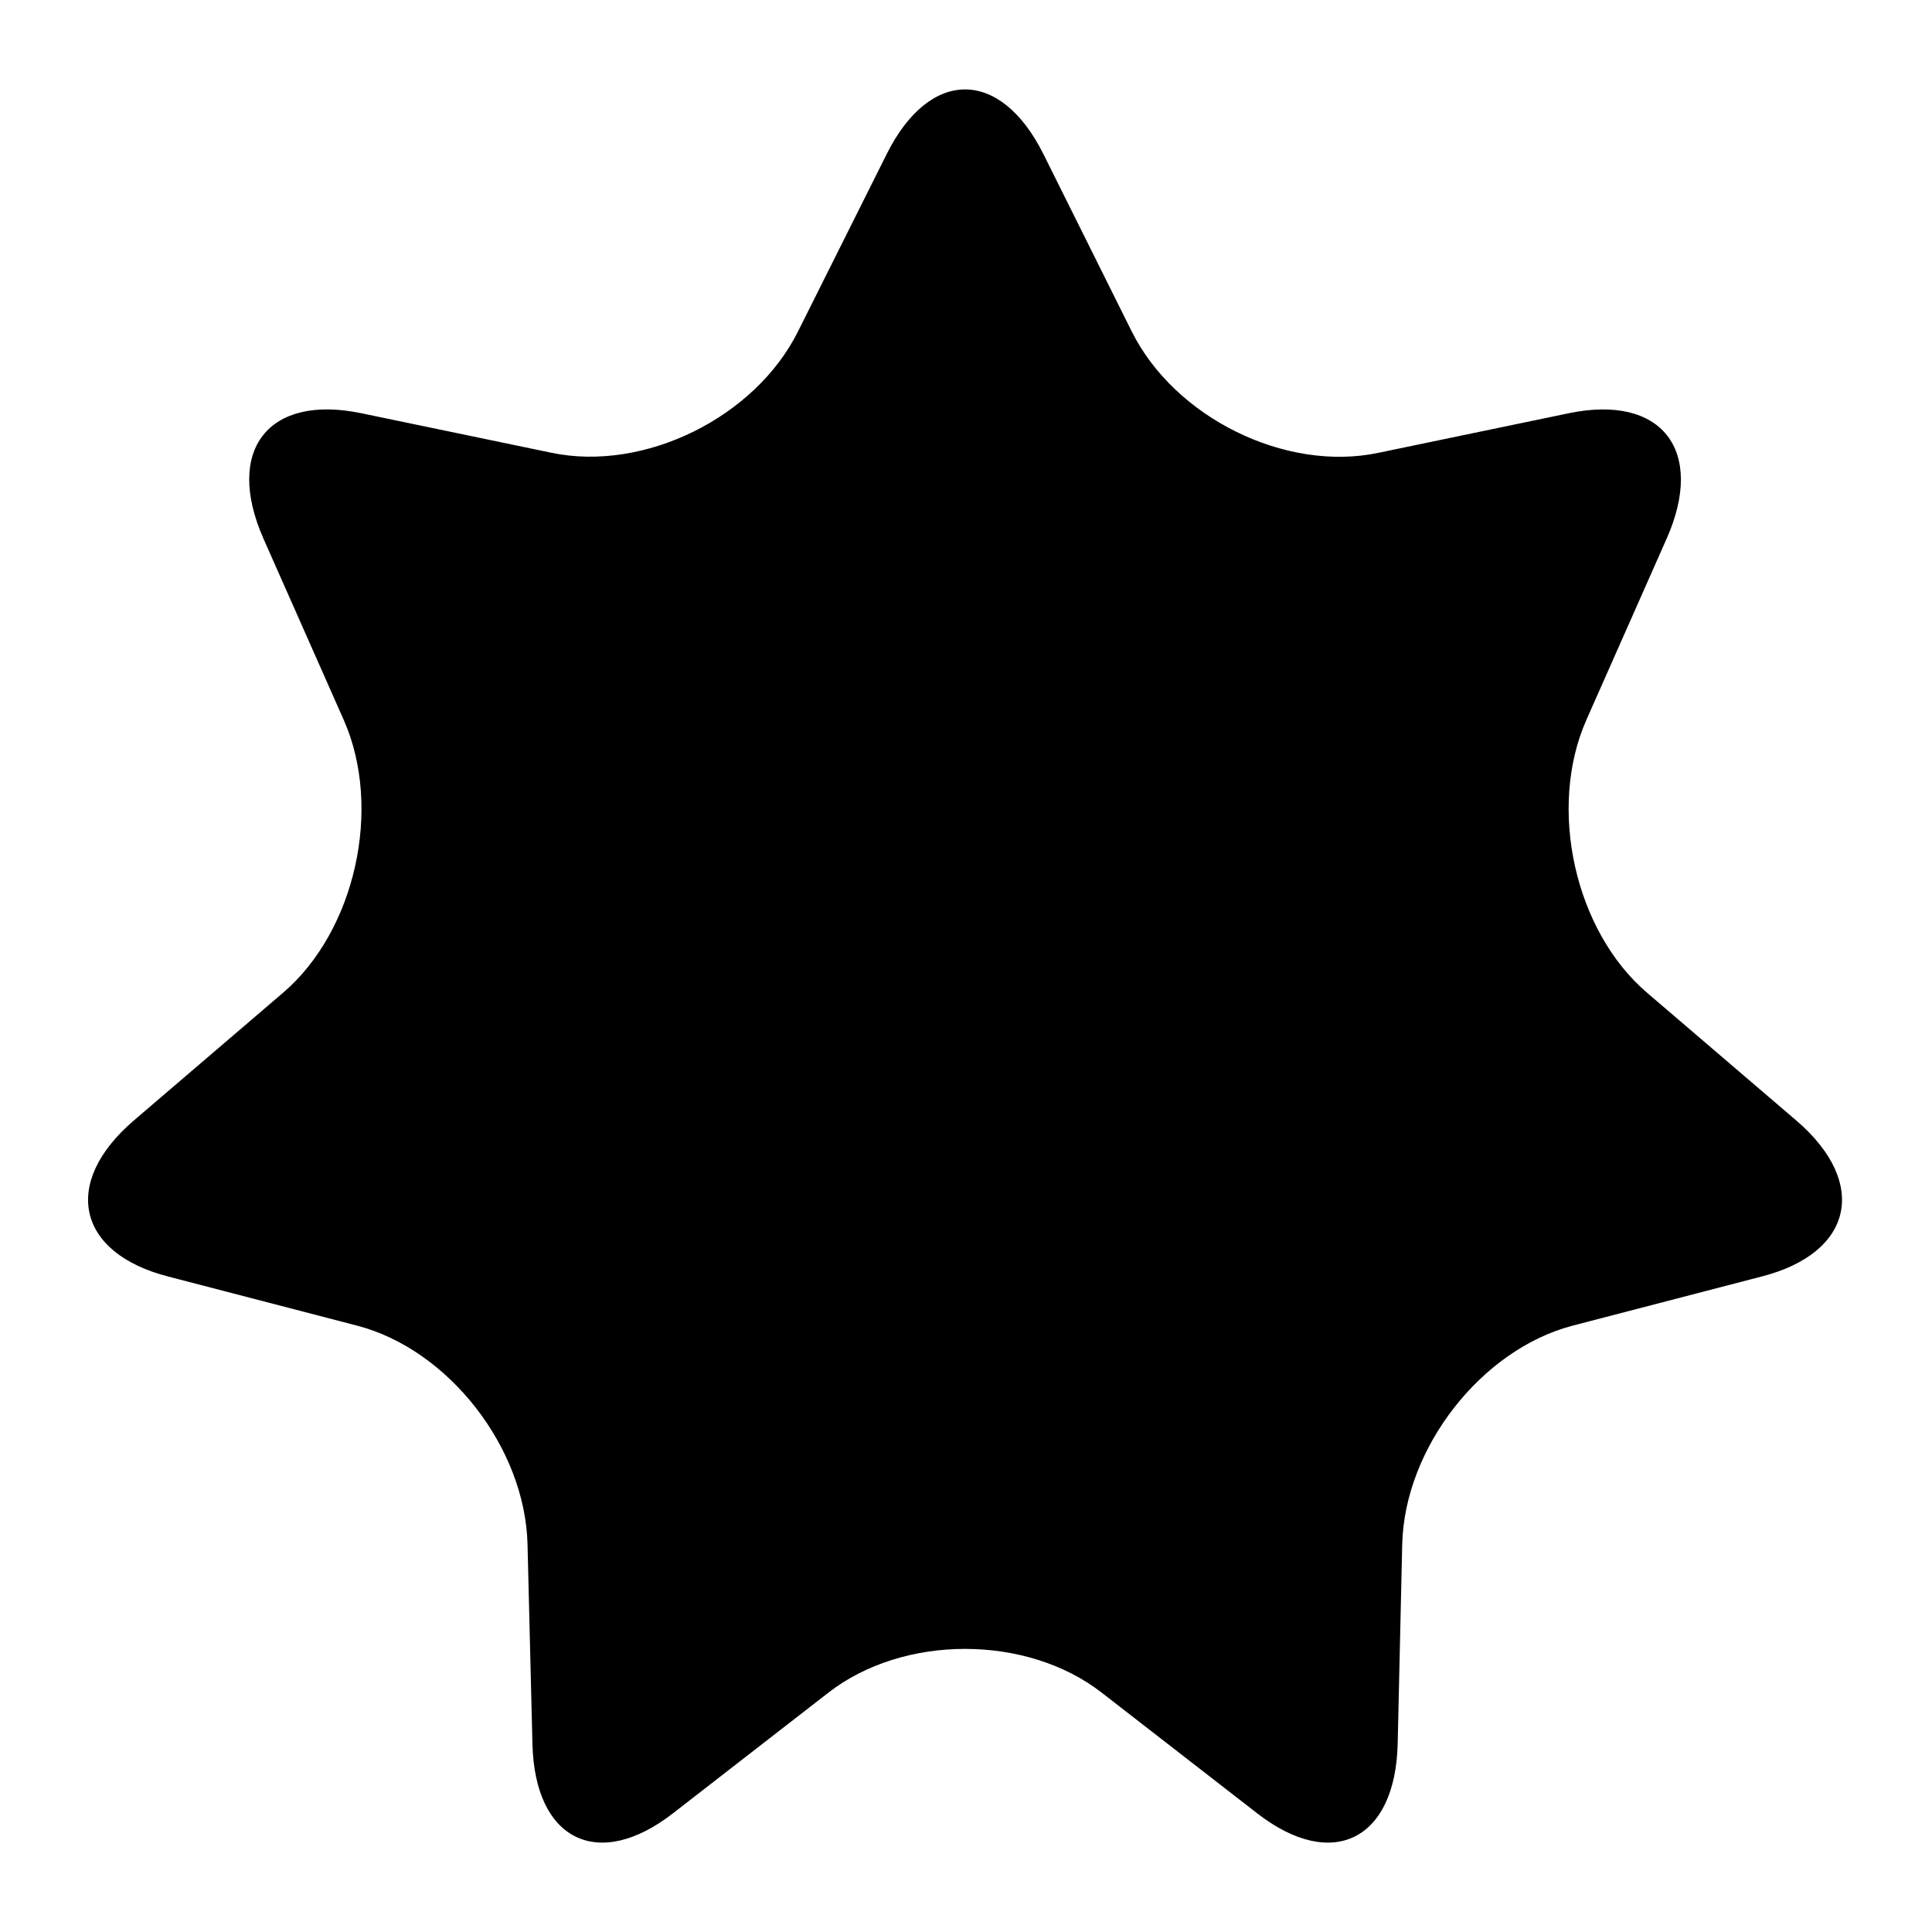 <svg height="512" width="512.0" xmlns="http://www.w3.org/2000/svg"><path d="m235 40.8c11.4-22.8 30.1-22.8 41.5 0l23.4 47c11.4 22.9 40.8 37.4 65.4 32.2l50.5-10.5c24.6-5.1 36.2 9.9 25.9 33.2l-21.3 48.1c-10.3 23.3-3.1 55.9 16.1 72.3l39.6 33.9c19.2 16.5 15 35.1-9.3 41.3l-50 13c-24.2 6.3-44.6 32.4-45.2 58l-1.2 52.8c-0.6 25.6-17.4 33.9-37.3 18.4l-41.1-31.9c-19.9-15.5-52.6-15.5-72.5 0l-41.1 31.9c-19.9 15.5-36.7 7.2-37.3-18.4l-1.3-52.8c-0.6-25.6-20.9-51.7-45.2-58l-50-13c-24.2-6.2-28.4-24.8-9.2-41.3l39.6-33.9c19.2-16.4 26.4-49 16.1-72.3l-21.3-48.1c-10.3-23.4 1.3-38.3 25.9-33.2l50.5 10.5c24.5 5.1 53.9-9.3 65.3-32.2l23.5-47z" /></svg>